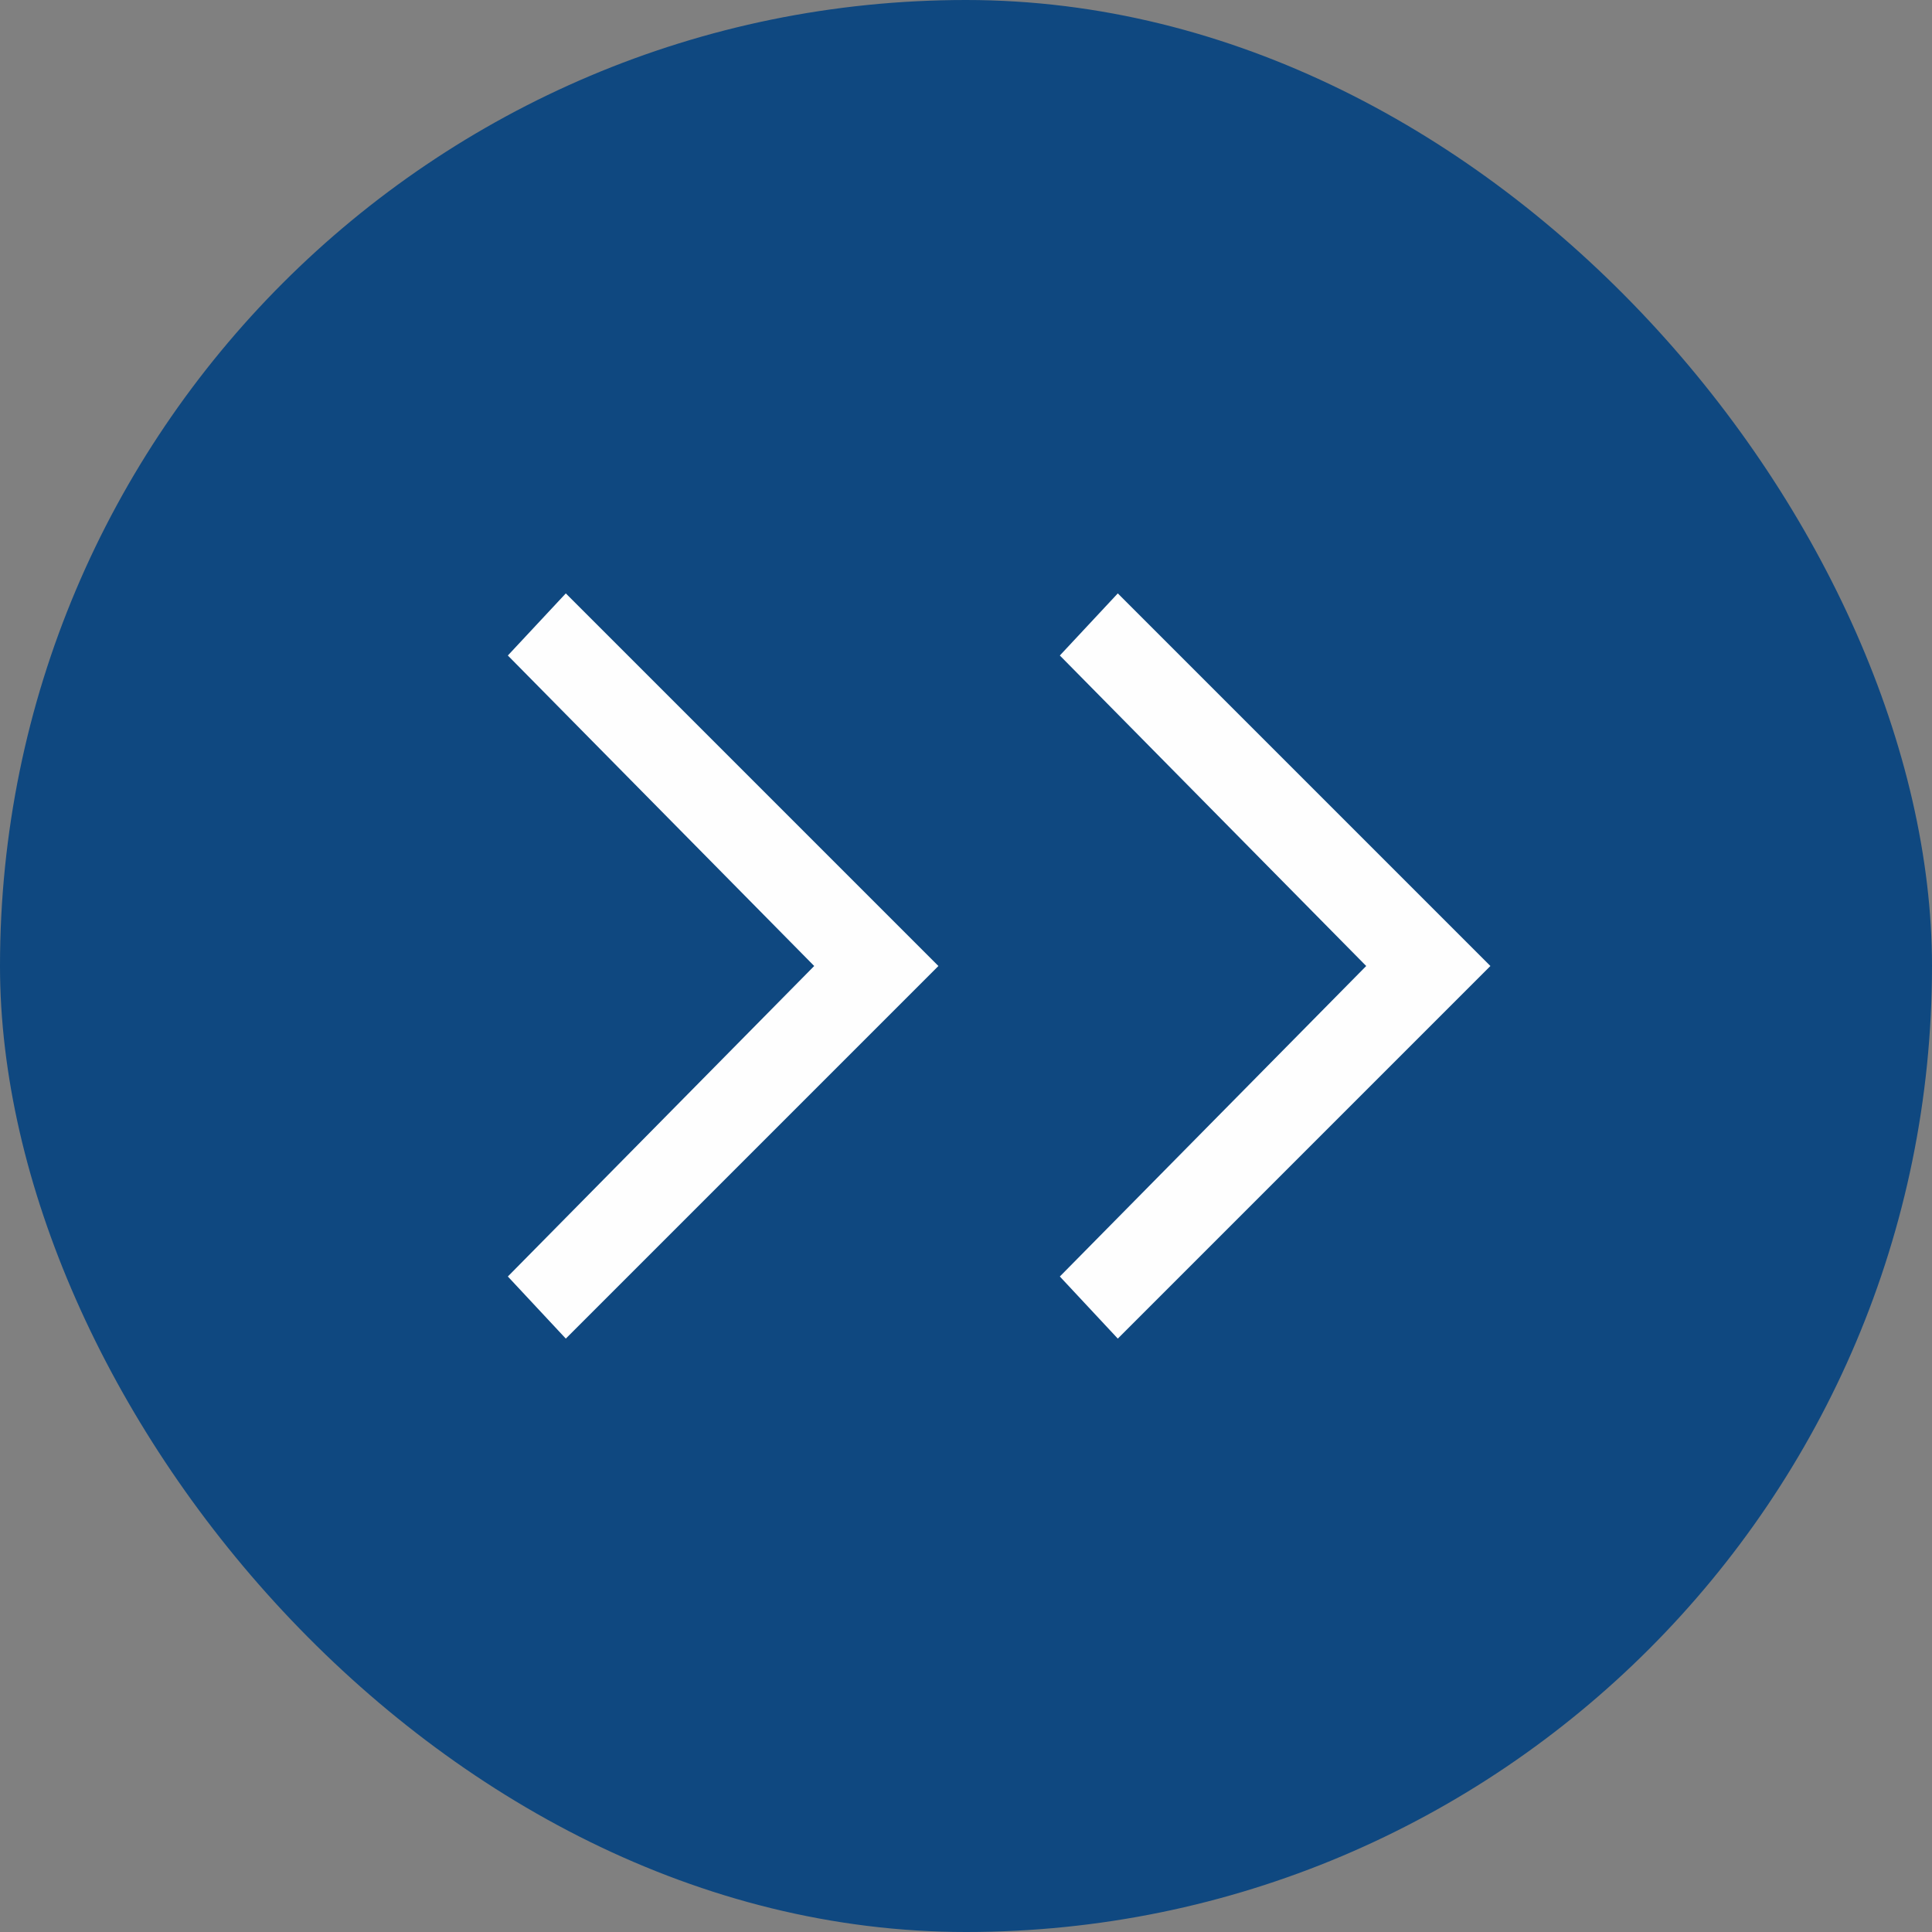 <svg width="28" height="28" viewBox="0 0 28 28" fill="none" xmlns="http://www.w3.org/2000/svg">
<rect x="0" y="0" width="28" height="28" fill="#808080" stroke="none"/>
<rect width="28" height="28" rx="14" fill="#0F4880"/>
<path d="M8.2 8.6L7.36 9.5L11.8 14L7.36 18.5L8.2 19.4L13.6 14L8.2 8.6Z" fill="#FEFEFE"/>
<path d="M16.2 8.6L15.36 9.5L19.8 14L15.36 18.5L16.2 19.4L21.6 14L16.2 8.6Z" fill="#FEFEFE"/>
</svg>
